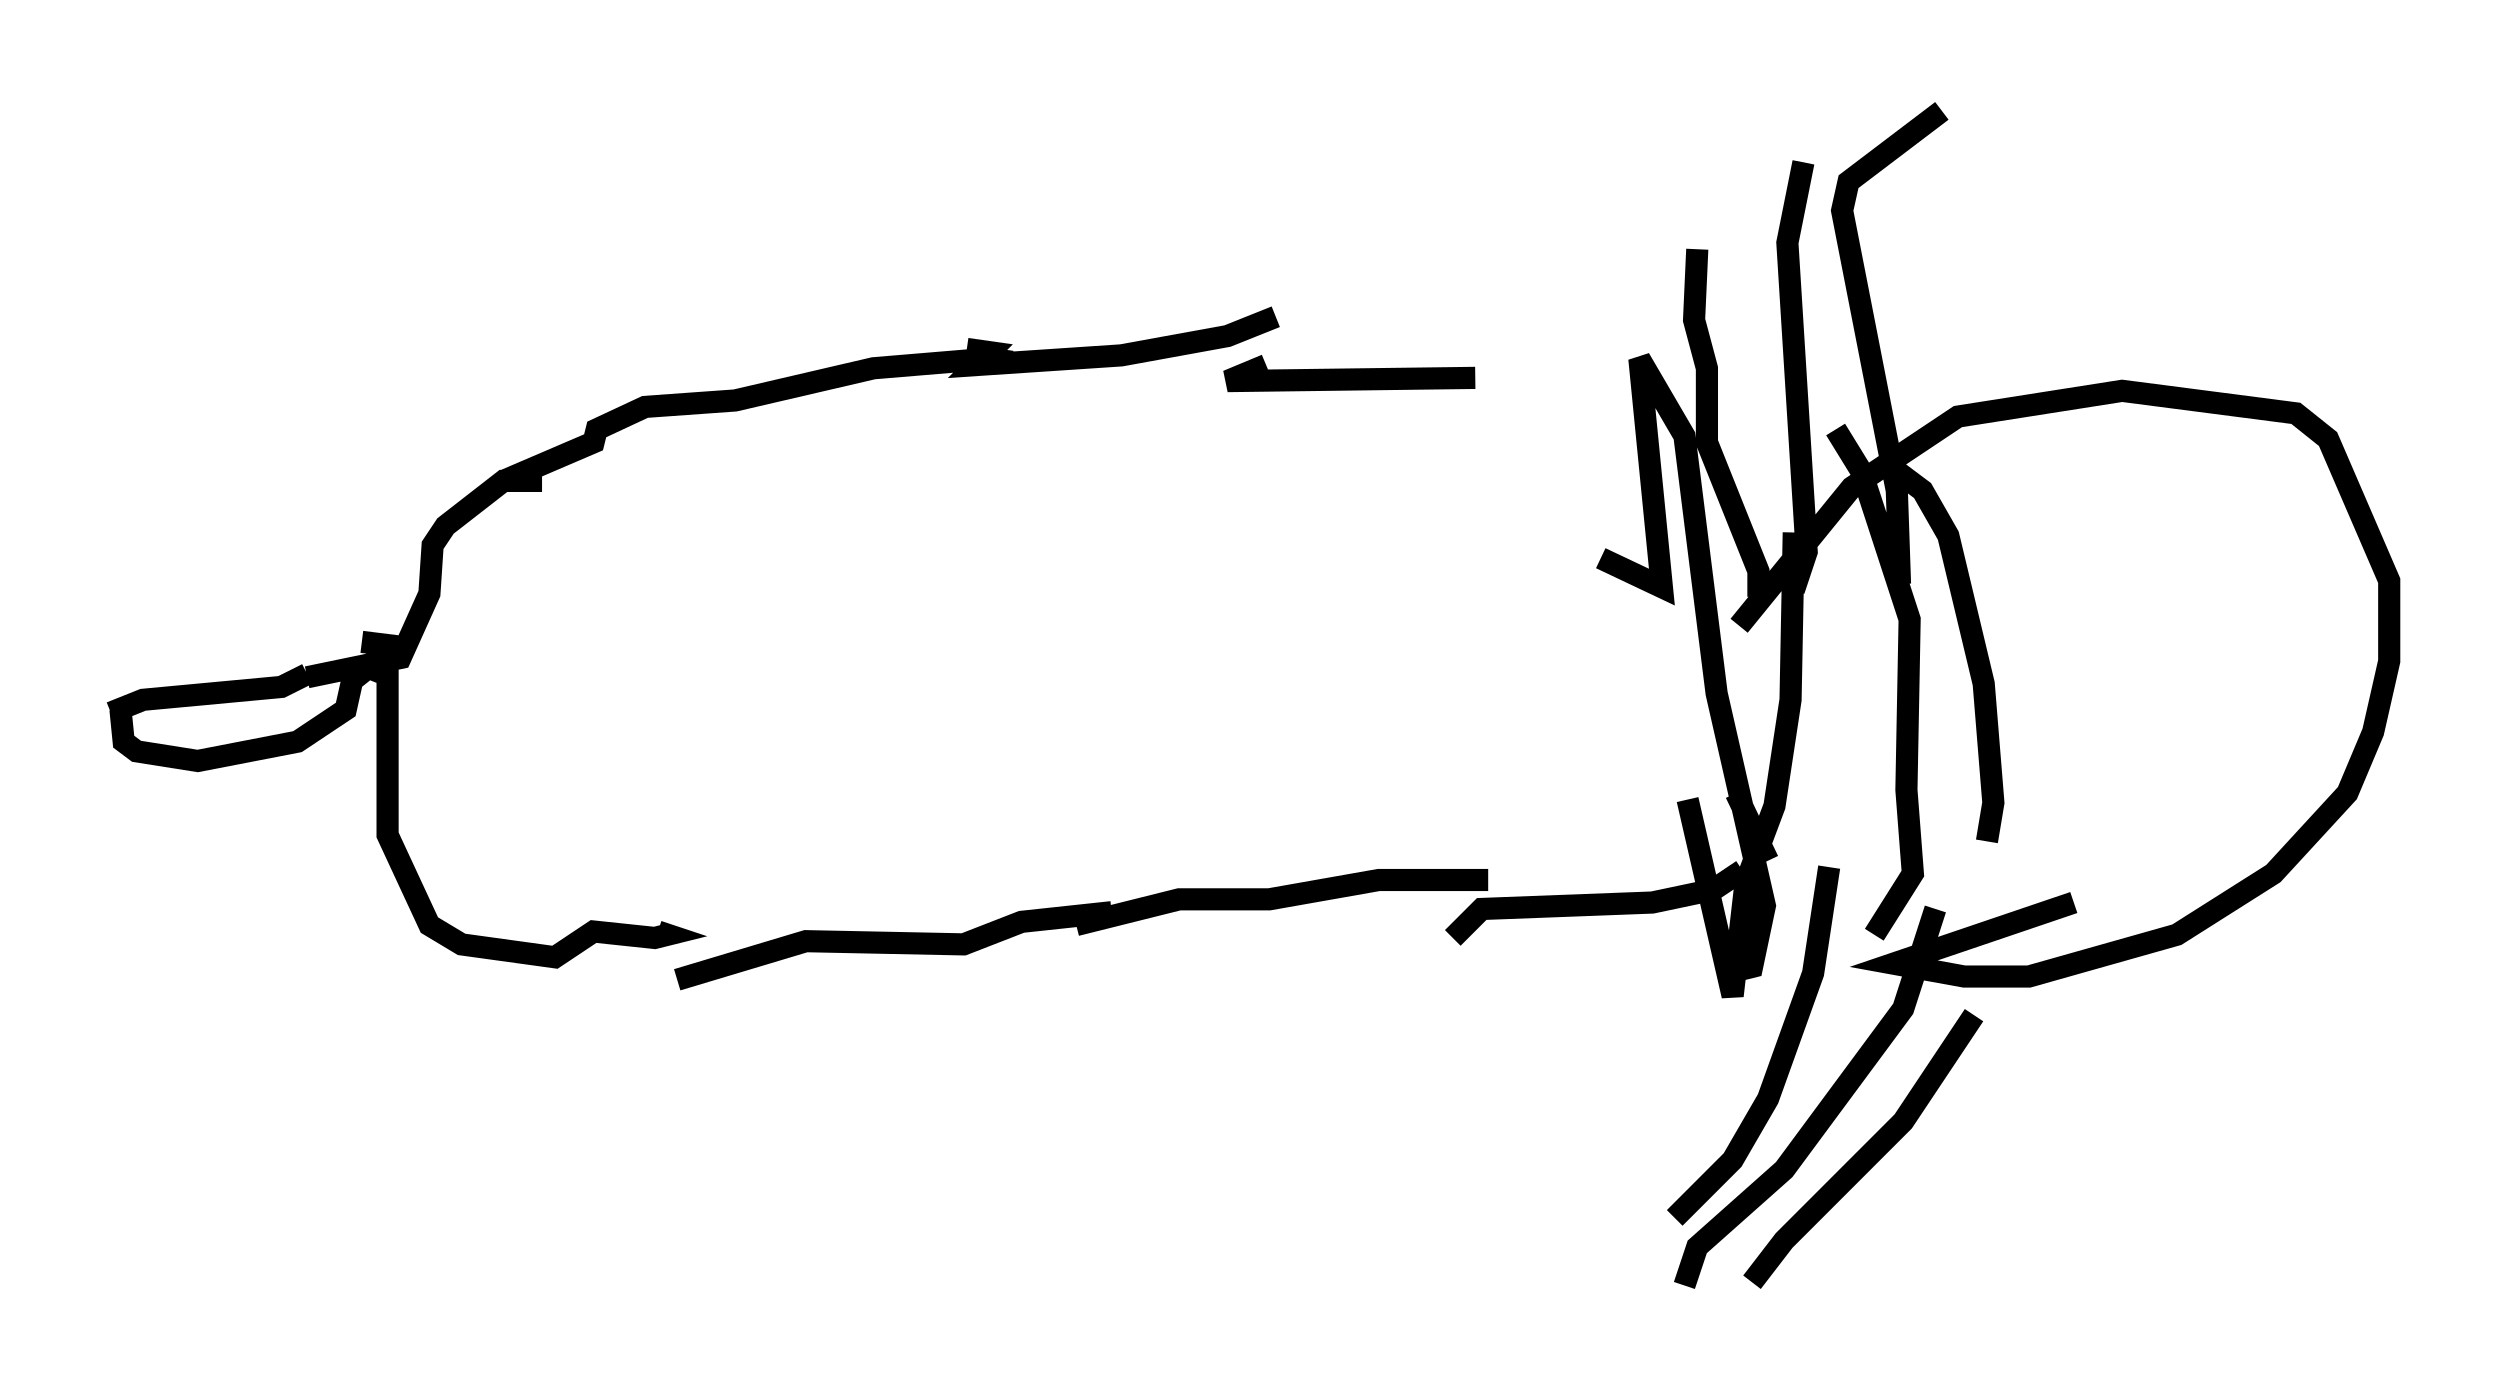 <?xml version="1.0" encoding="utf-8" ?>
<svg baseProfile="full" height="63.017" version="1.1" width="112.838" xmlns="http://www.w3.org/2000/svg" xmlns:ev="http://www.w3.org/2001/xml-events" xmlns:xlink="http://www.w3.org/1999/xlink"><defs /><rect fill="white" height="63.017" width="112.838" x="0" y="0" /><path d="M75.302, 17.782 m-8.715, -0.726 l-11.184, 0.145 1.743, -0.726 m0.436, -2.179 l-2.179, 0.872 -4.793, 0.872 l-6.536, 0.436 0.581, -0.581 l-1.017, -0.145 m2.034, 0.581 l-1.017, -0.145 -5.229, 0.436 l-6.246, 1.453 -4.067, 0.291 l-2.179, 1.017 -0.145, 0.581 l-4.067, 1.743 0.581, 0.0 m1.162, 0.0 l-1.743, 0.0 -2.615, 2.034 l-0.581, 0.872 -0.145, 2.179 l-1.307, 2.905 -4.212, 0.872 m0.0, -0.145 l-1.162, 0.581 -6.246, 0.581 l-1.453, 0.581 m11.33, -3.196 l1.162, 0.145 0.0, 8.57 l1.888, 4.067 1.453, 0.872 l4.212, 0.581 1.743, -1.162 l2.76, 0.291 0.581, -0.145 l-0.436, -0.145 m-12.346, -11.62 l-0.726, -0.291 -0.726, 0.581 l-0.291, 1.307 -2.179, 1.453 l-4.503, 0.872 -2.76, -0.436 l-0.581, -0.436 -0.145, -1.453 m25.128, 12.201 l5.81, -1.743 7.117, 0.145 l2.615, -1.017 4.067, -0.436 m-1.598, 0.581 l4.648, -1.162 4.067, 0.0 l4.939, -0.872 4.939, 0.0 m-1.598, 2.615 l1.307, -1.307 7.698, -0.291 l2.76, -0.581 1.307, -0.872 m-0.872, 4.212 l0.726, 0.291 0.581, -0.145 l0.581, -2.76 -2.179, -9.587 l-1.453, -11.62 -2.034, -3.486 l1.017, 10.313 -2.76, -1.307 m6.246, 3.05 l5.084, -6.246 4.793, -3.196 l7.408, -1.162 7.844, 1.017 l1.453, 1.162 2.76, 6.391 l0.0, 1.453 0.0, 2.179 l-0.726, 3.196 -1.162, 2.76 l-3.341, 3.631 -4.358, 2.76 l-6.682, 1.888 -2.905, 0.0 l-3.196, -0.581 8.134, -2.76 m-14.235, -13.799 l0.0, -1.162 -2.324, -5.81 l0.0, -3.341 -0.581, -2.179 l0.145, -3.196 m4.358, 15.397 l0.581, -1.743 -0.872, -13.944 l0.726, -3.631 m4.358, 19.028 l-0.145, -4.212 -2.469, -12.637 l0.291, -1.307 4.212, -3.196 m-2.615, 15.832 l1.743, 1.307 1.162, 2.034 l1.598, 6.682 0.436, 5.374 l-0.291, 1.743 m-0.581, 7.844 l-3.196, 4.793 -5.374, 5.374 l-1.453, 1.888 m8.279, -16.849 l-1.453, 4.503 -5.374, 7.263 l-3.922, 3.486 -0.581, 1.743 m6.536, -18.883 l-0.726, 4.793 -2.034, 5.665 l-1.598, 2.76 -2.615, 2.615 m5.374, -30.938 l-0.145, 7.553 -0.726, 4.793 l-1.307, 3.486 -0.581, 5.084 l-2.034, -8.86 m6.682, -16.704 l1.162, 1.888 2.179, 6.682 l-0.145, 7.698 0.291, 3.777 l-1.743, 2.76 m-6.246, -6.391 l1.453, 3.05 " fill="none" stroke="black" stroke-width="1" /></svg>